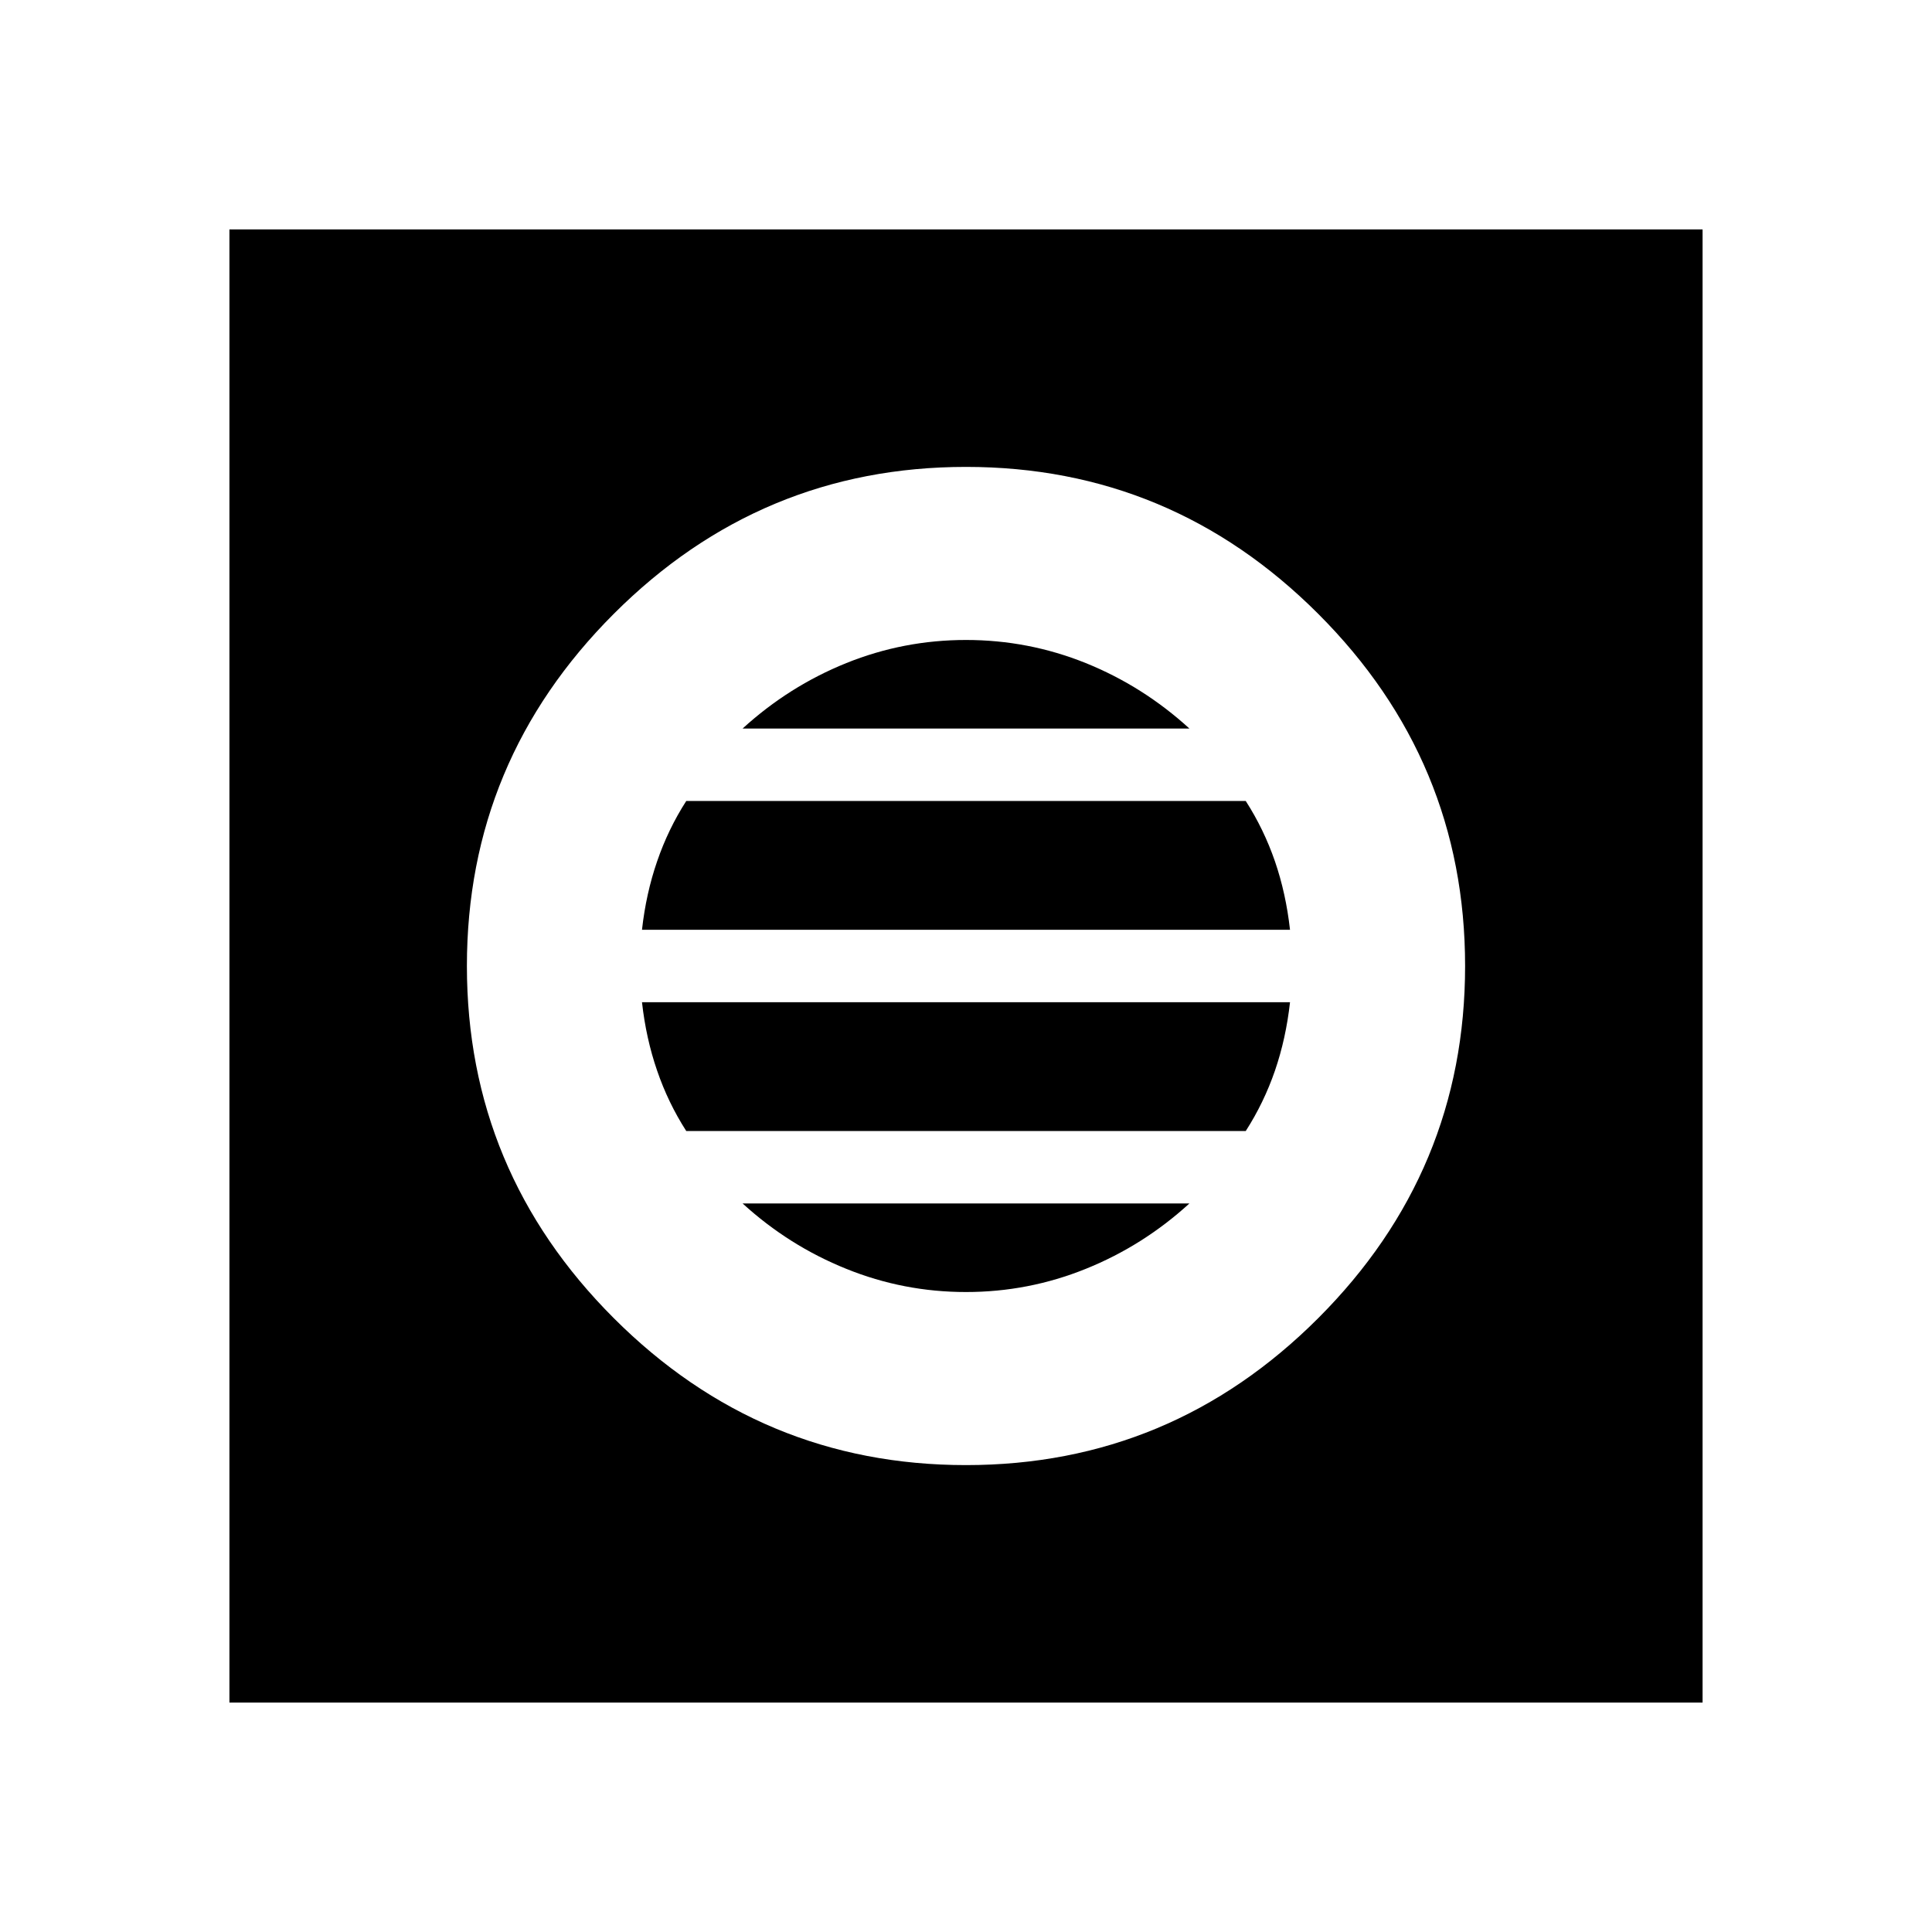 <svg xmlns="http://www.w3.org/2000/svg" height="24" width="24"><path d="M2.85 21.15V2.85h18.3v18.3ZM12 18.2q2.55 0 4.375-1.825Q18.2 14.55 18.2 12t-1.825-4.375Q14.55 5.8 12 5.8T7.625 7.625Q5.8 9.45 5.8 12t1.825 4.375Q9.45 18.2 12 18.2Zm-4.025-6.65q.05-.45.188-.85.137-.4.362-.75h6.95q.225.35.363.75.137.4.187.85Zm.55 2.5q-.225-.35-.362-.75-.138-.4-.188-.85h8.05q-.05.45-.187.85-.138.4-.363.75Zm3.475 2q-.775 0-1.487-.288-.713-.287-1.288-.812h5.55q-.575.525-1.287.812-.713.288-1.488.288Zm-2.775-7q.575-.525 1.288-.813.712-.287 1.487-.287.775 0 1.488.287.712.288 1.287.813Z"/></svg>